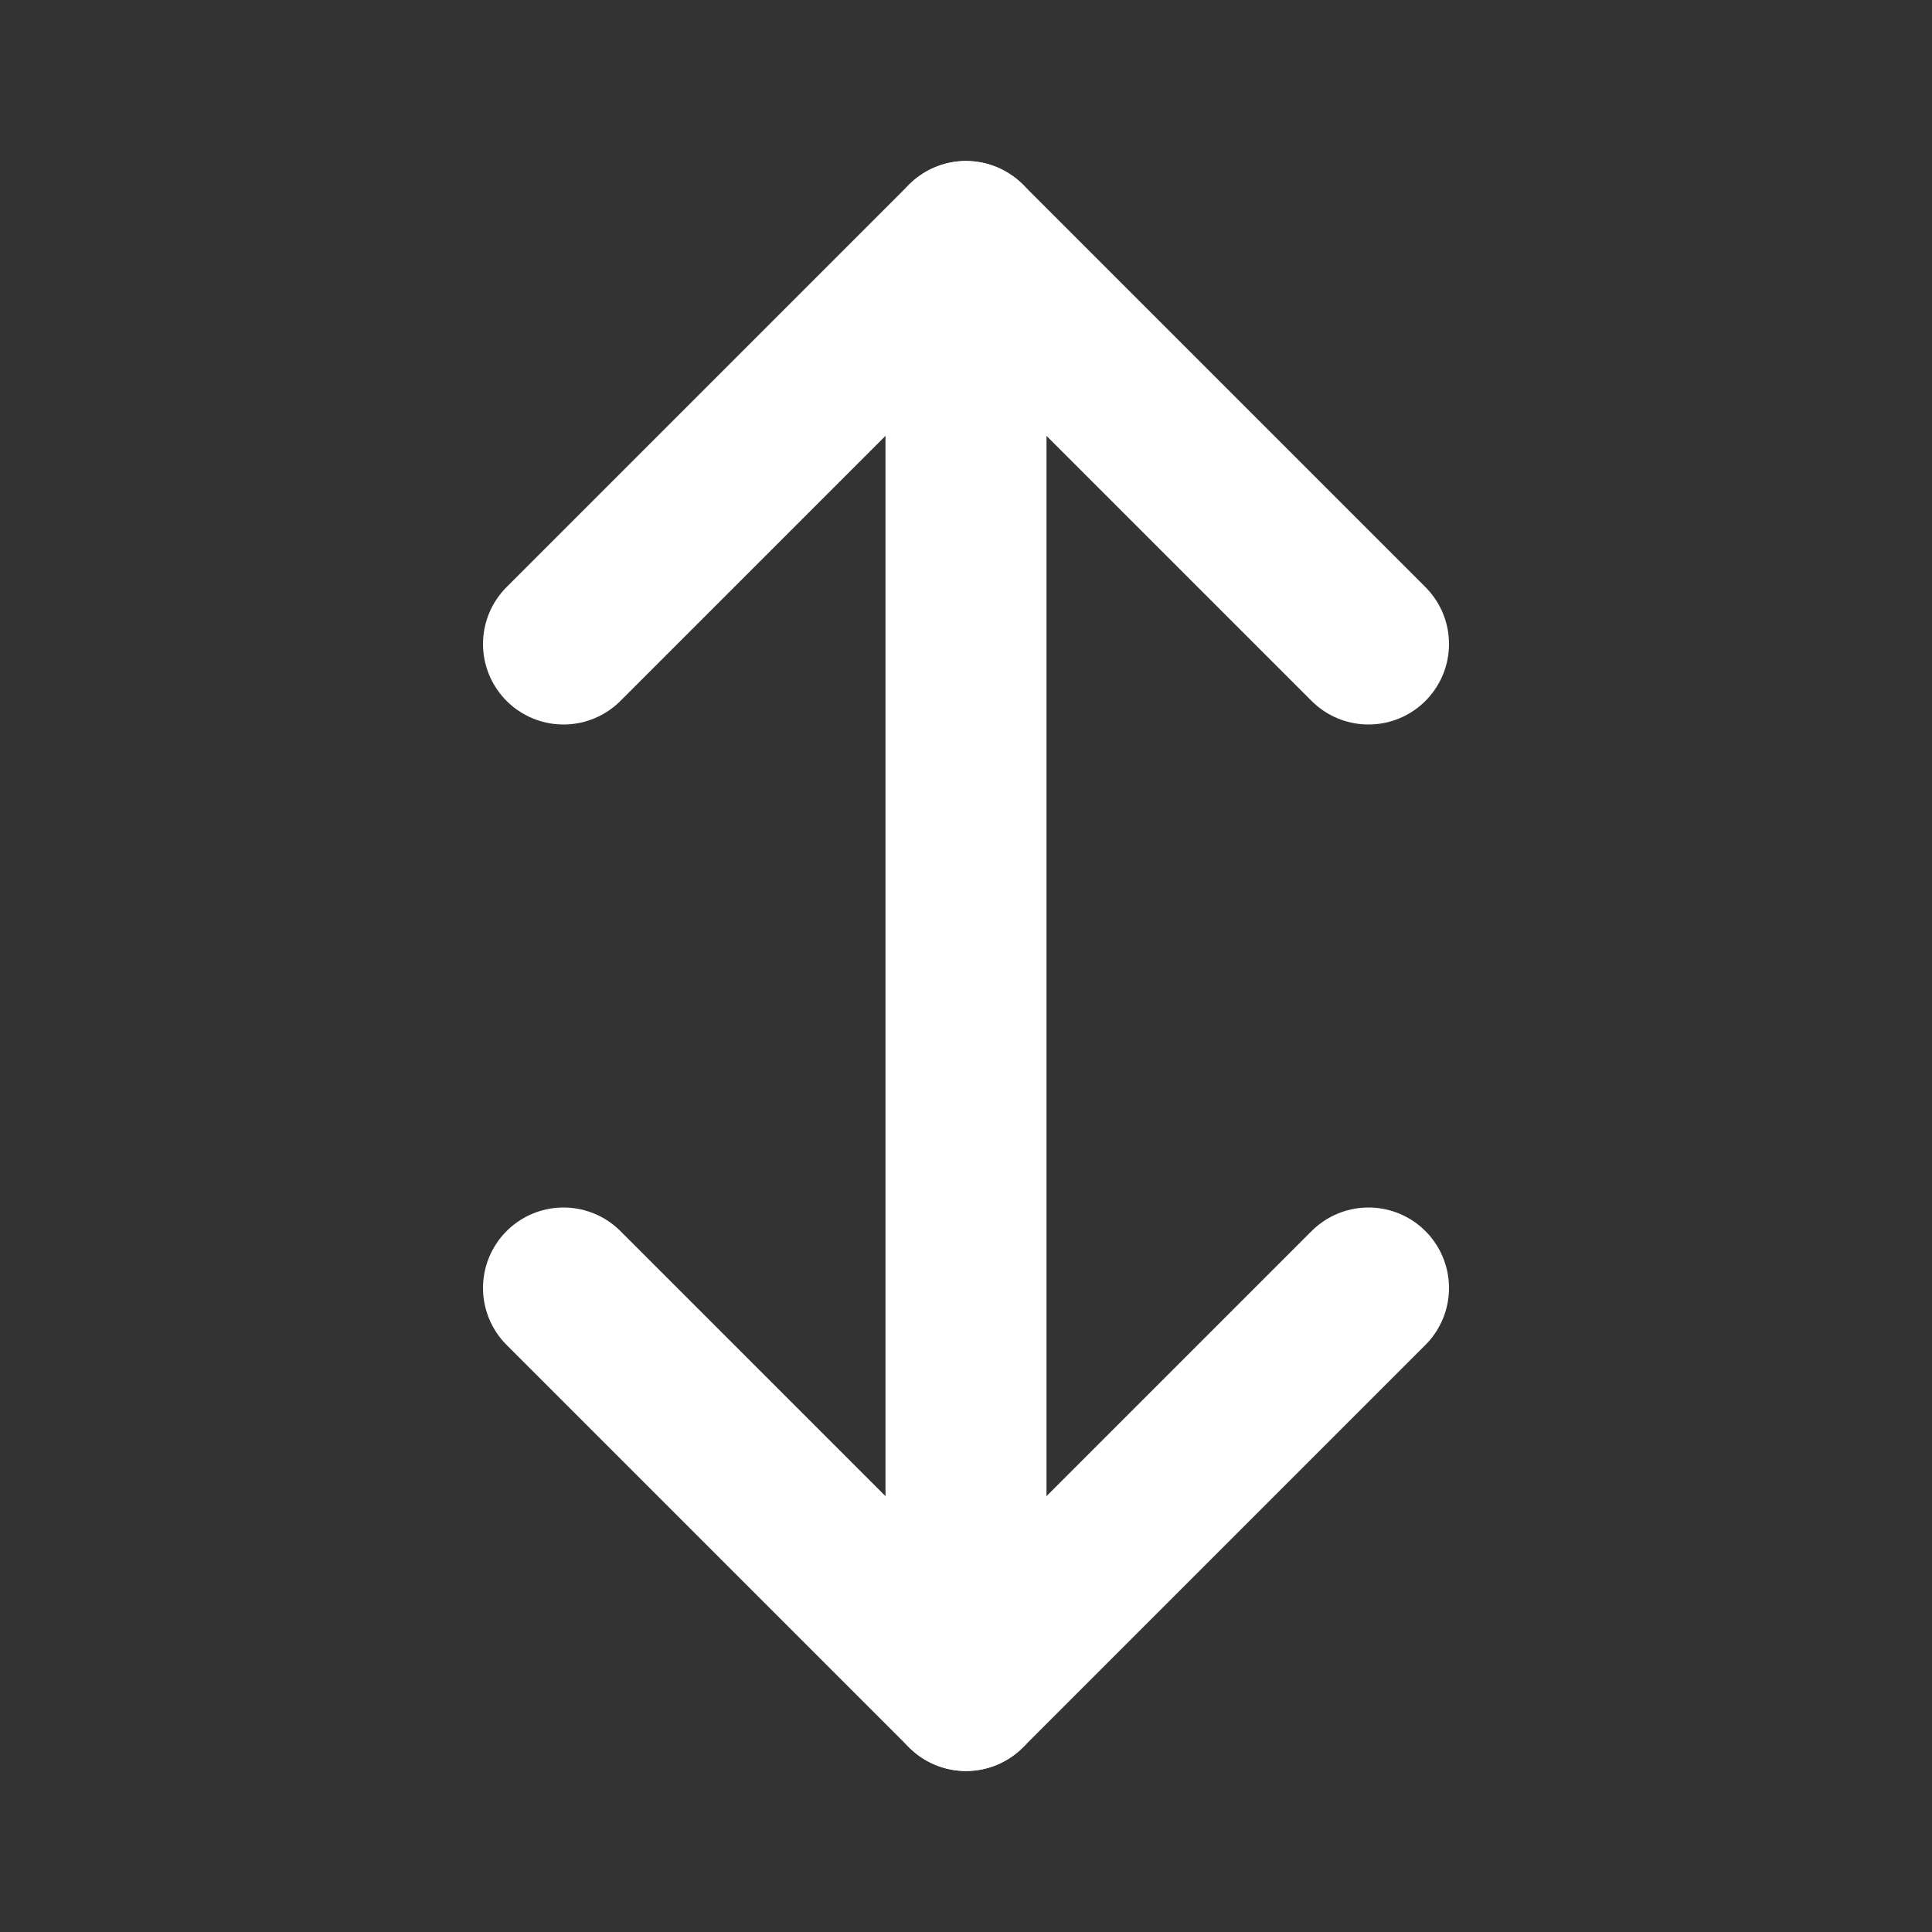 <svg fill="none" height="24" viewBox="0 0 24 24" width="24" xmlns="http://www.w3.org/2000/svg"><rect x="0" y="0" width="24" height="24" fill="#333333" stroke="none"/><g stroke="#fff" stroke-linecap="round" stroke-linejoin="round" stroke-width="2"><path d="m7 8 5-5 5 5"/><path d="m17 16-5 5-5-5"/><path d="m12 21v-18"/></g></svg>
